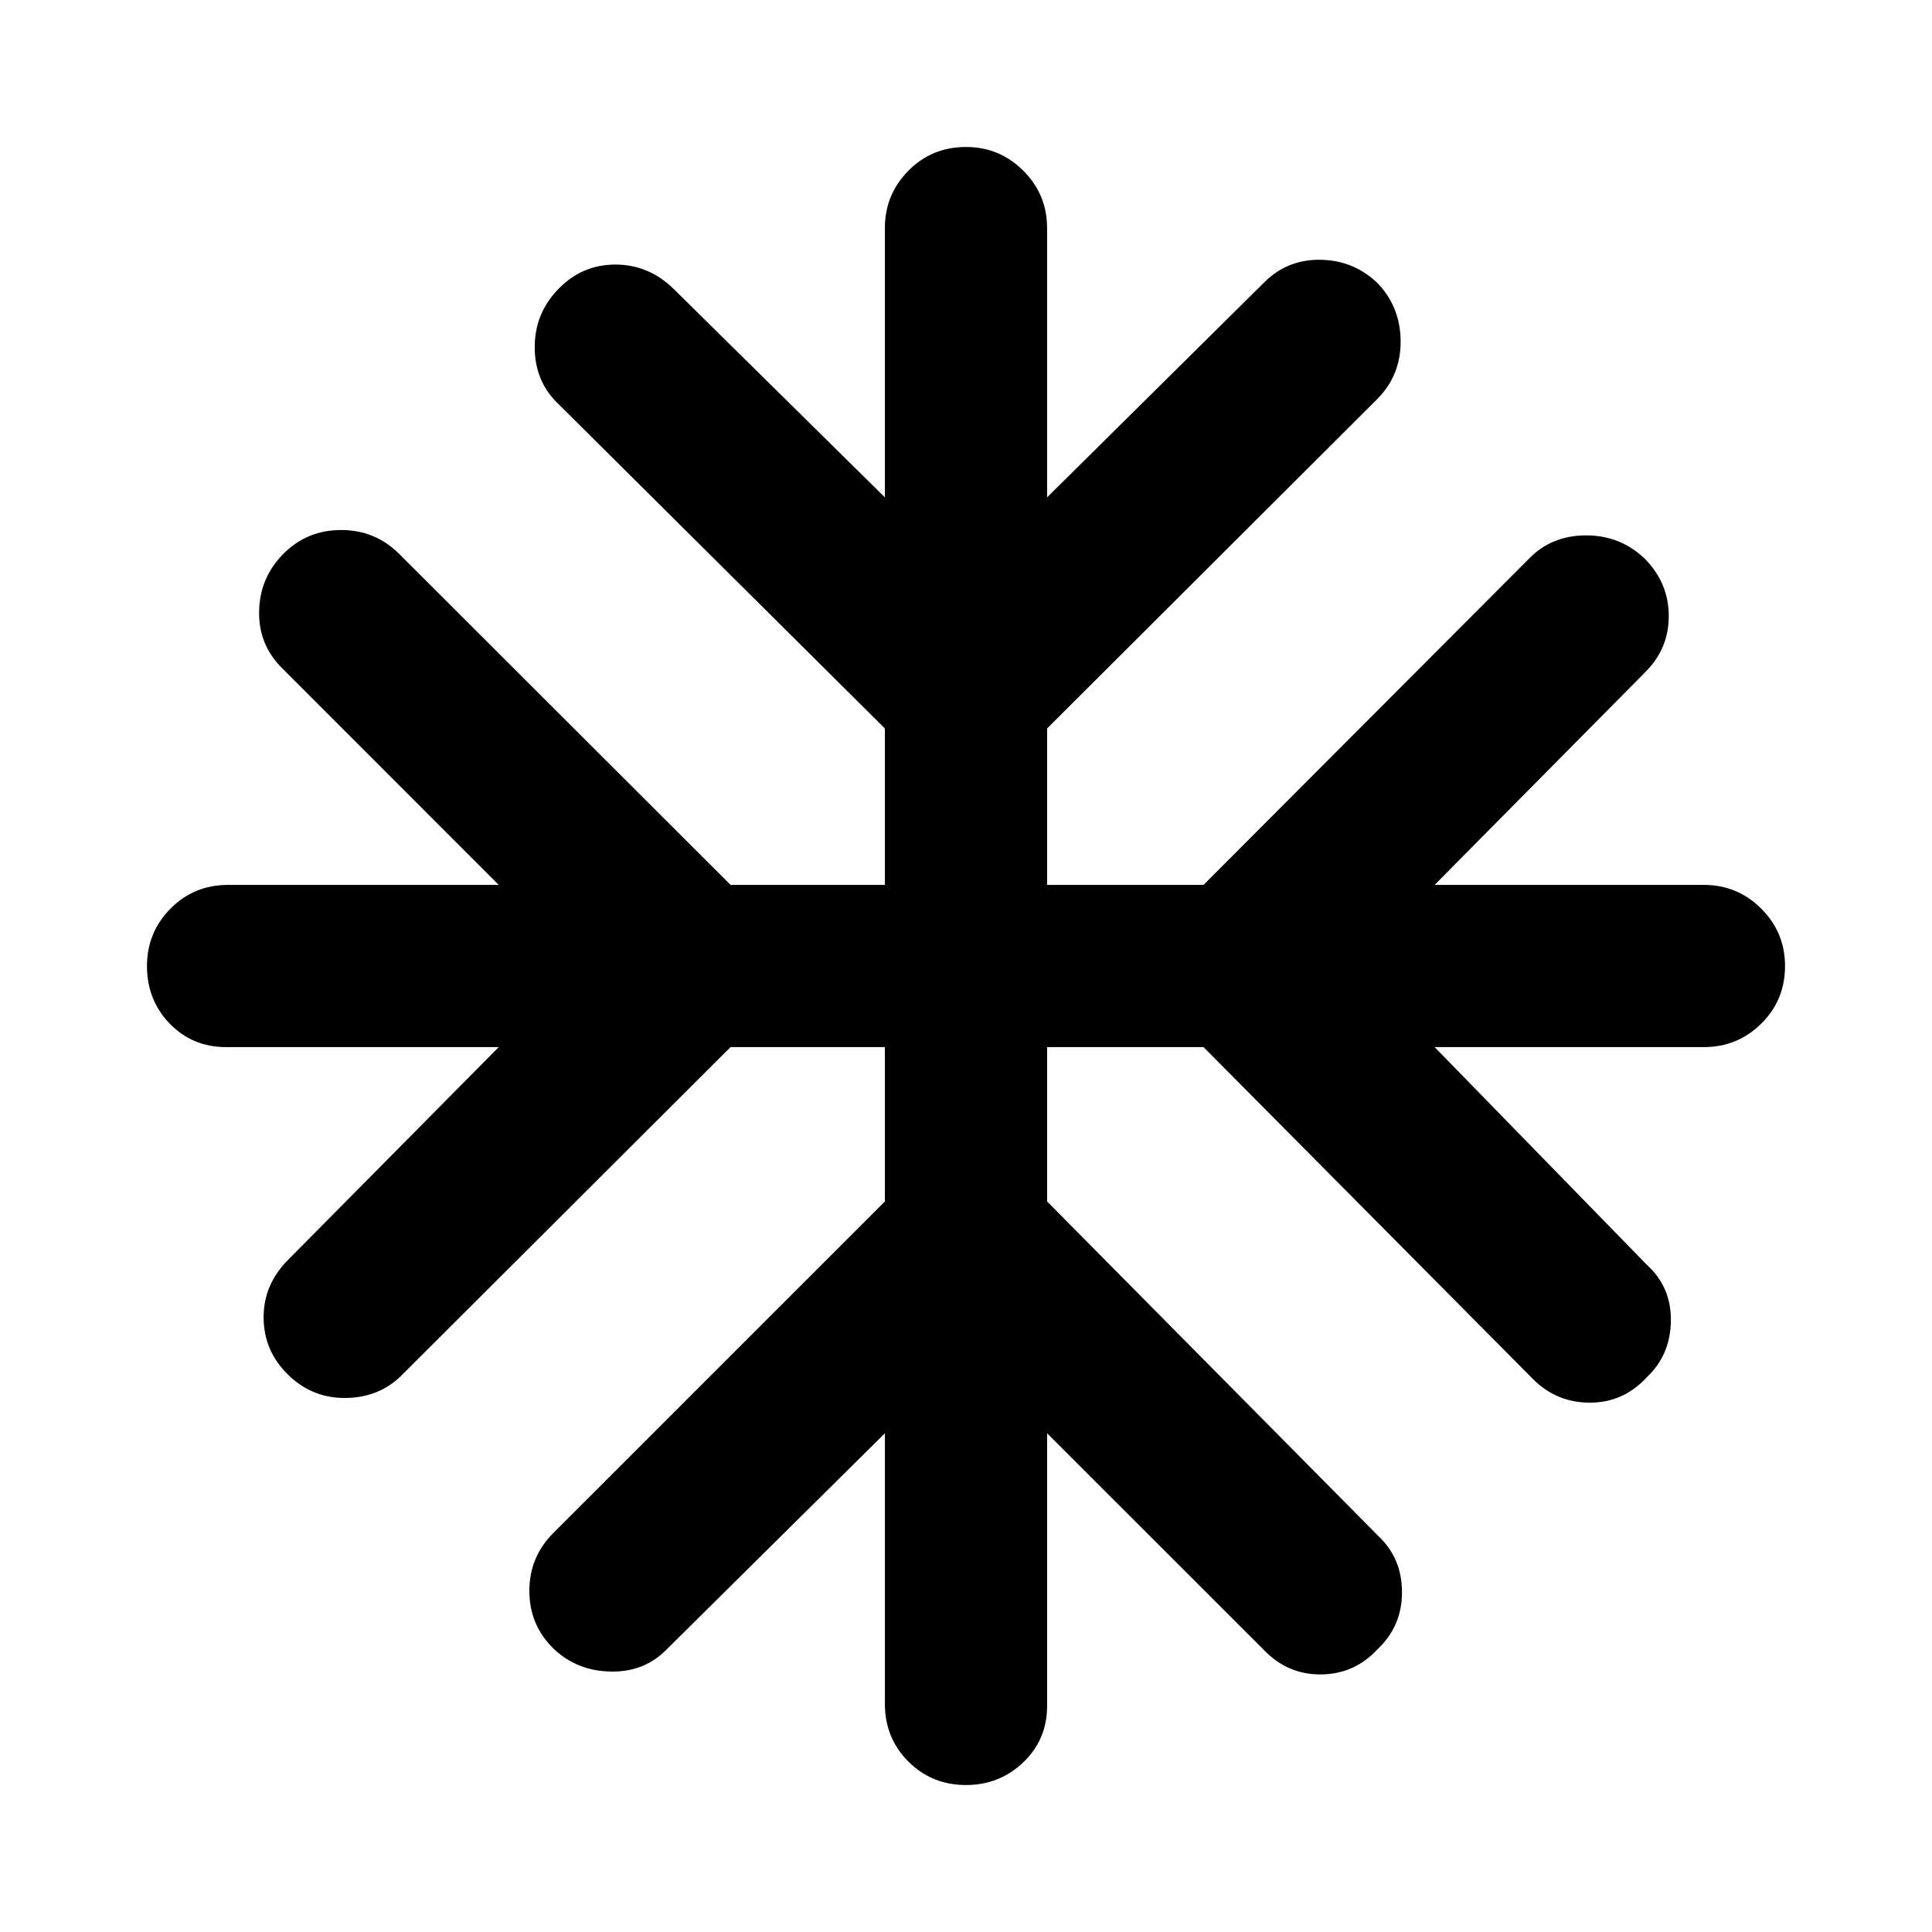 <svg xmlns="http://www.w3.org/2000/svg" height="40" viewBox="0 -960 960 960" width="40"><path d="M439.7-247.81 331.42-140.58q-11.07 11.45-27.92 11.17-16.85-.29-28.59-11.5-11.88-11.74-11.88-28.59t11.88-28.73L439.7-363.01v-76.69h-76.69L200.09-277.14q-11.08 11.44-27.92 11.78-16.85.33-28.92-11.45-12.12-11.74-12.26-28.31-.15-16.56 12.26-28.97L247.81-439.7H112.33q-16.68 0-27.99-11.66Q73.03-463.03 73.03-480q0-16.68 11.67-28.49 11.66-11.81 28.63-11.81h134.48L140.58-627.58q-12.12-11.74-11.83-28.59.28-16.84 12.16-28.73 11.74-11.74 28.59-11.74t28.73 11.74l164.78 164.6h76.69v-77.73L277.14-759.58q-11.44-11.07-11.44-27.92t11.78-28.92q11.74-12.12 28.3-12.12 16.57 0 28.97 12.12L439.7-712.86v-133.81q0-16.68 11.66-28.49 11.67-11.81 28.64-11.81 16.68 0 28.49 11.81 11.81 11.81 11.81 28.49v133.81l107.28-106.23q11.74-12.11 28.59-11.83 16.84.28 28.73 12.02 11.07 11.89 11.07 28.73 0 16.85-11.74 28.59L520.3-598.03v77.73h77.73l162.22-162.6q11.07-11.07 27.92-11.07 16.84 0 28.92 11.4 12.11 12.12 12.11 28.69 0 16.56-12.11 28.3L712.86-520.3h133.81q16.68 0 28.49 11.81 11.81 11.81 11.81 28.49 0 16.97-11.81 28.64-11.81 11.66-28.49 11.66H712.86l105.56 108.28q12.12 11.07 11.83 27.92-.28 16.85-12.02 27.92-11.59 12.55-28.25 12.55t-28.4-11.88L598.03-439.7H520.3v76.69l164.6 166.26q11.74 11.07 11.74 27.92 0 16.84-12.07 28.25-11.45 12.41-28.02 12.59-16.56.19-28.3-11.92L520.3-247.81v135.48q0 16.68-11.81 27.99Q496.68-73.03 480-73.03q-16.97 0-28.64-11.67-11.66-11.66-11.66-28.63v-134.48Z"/></svg>